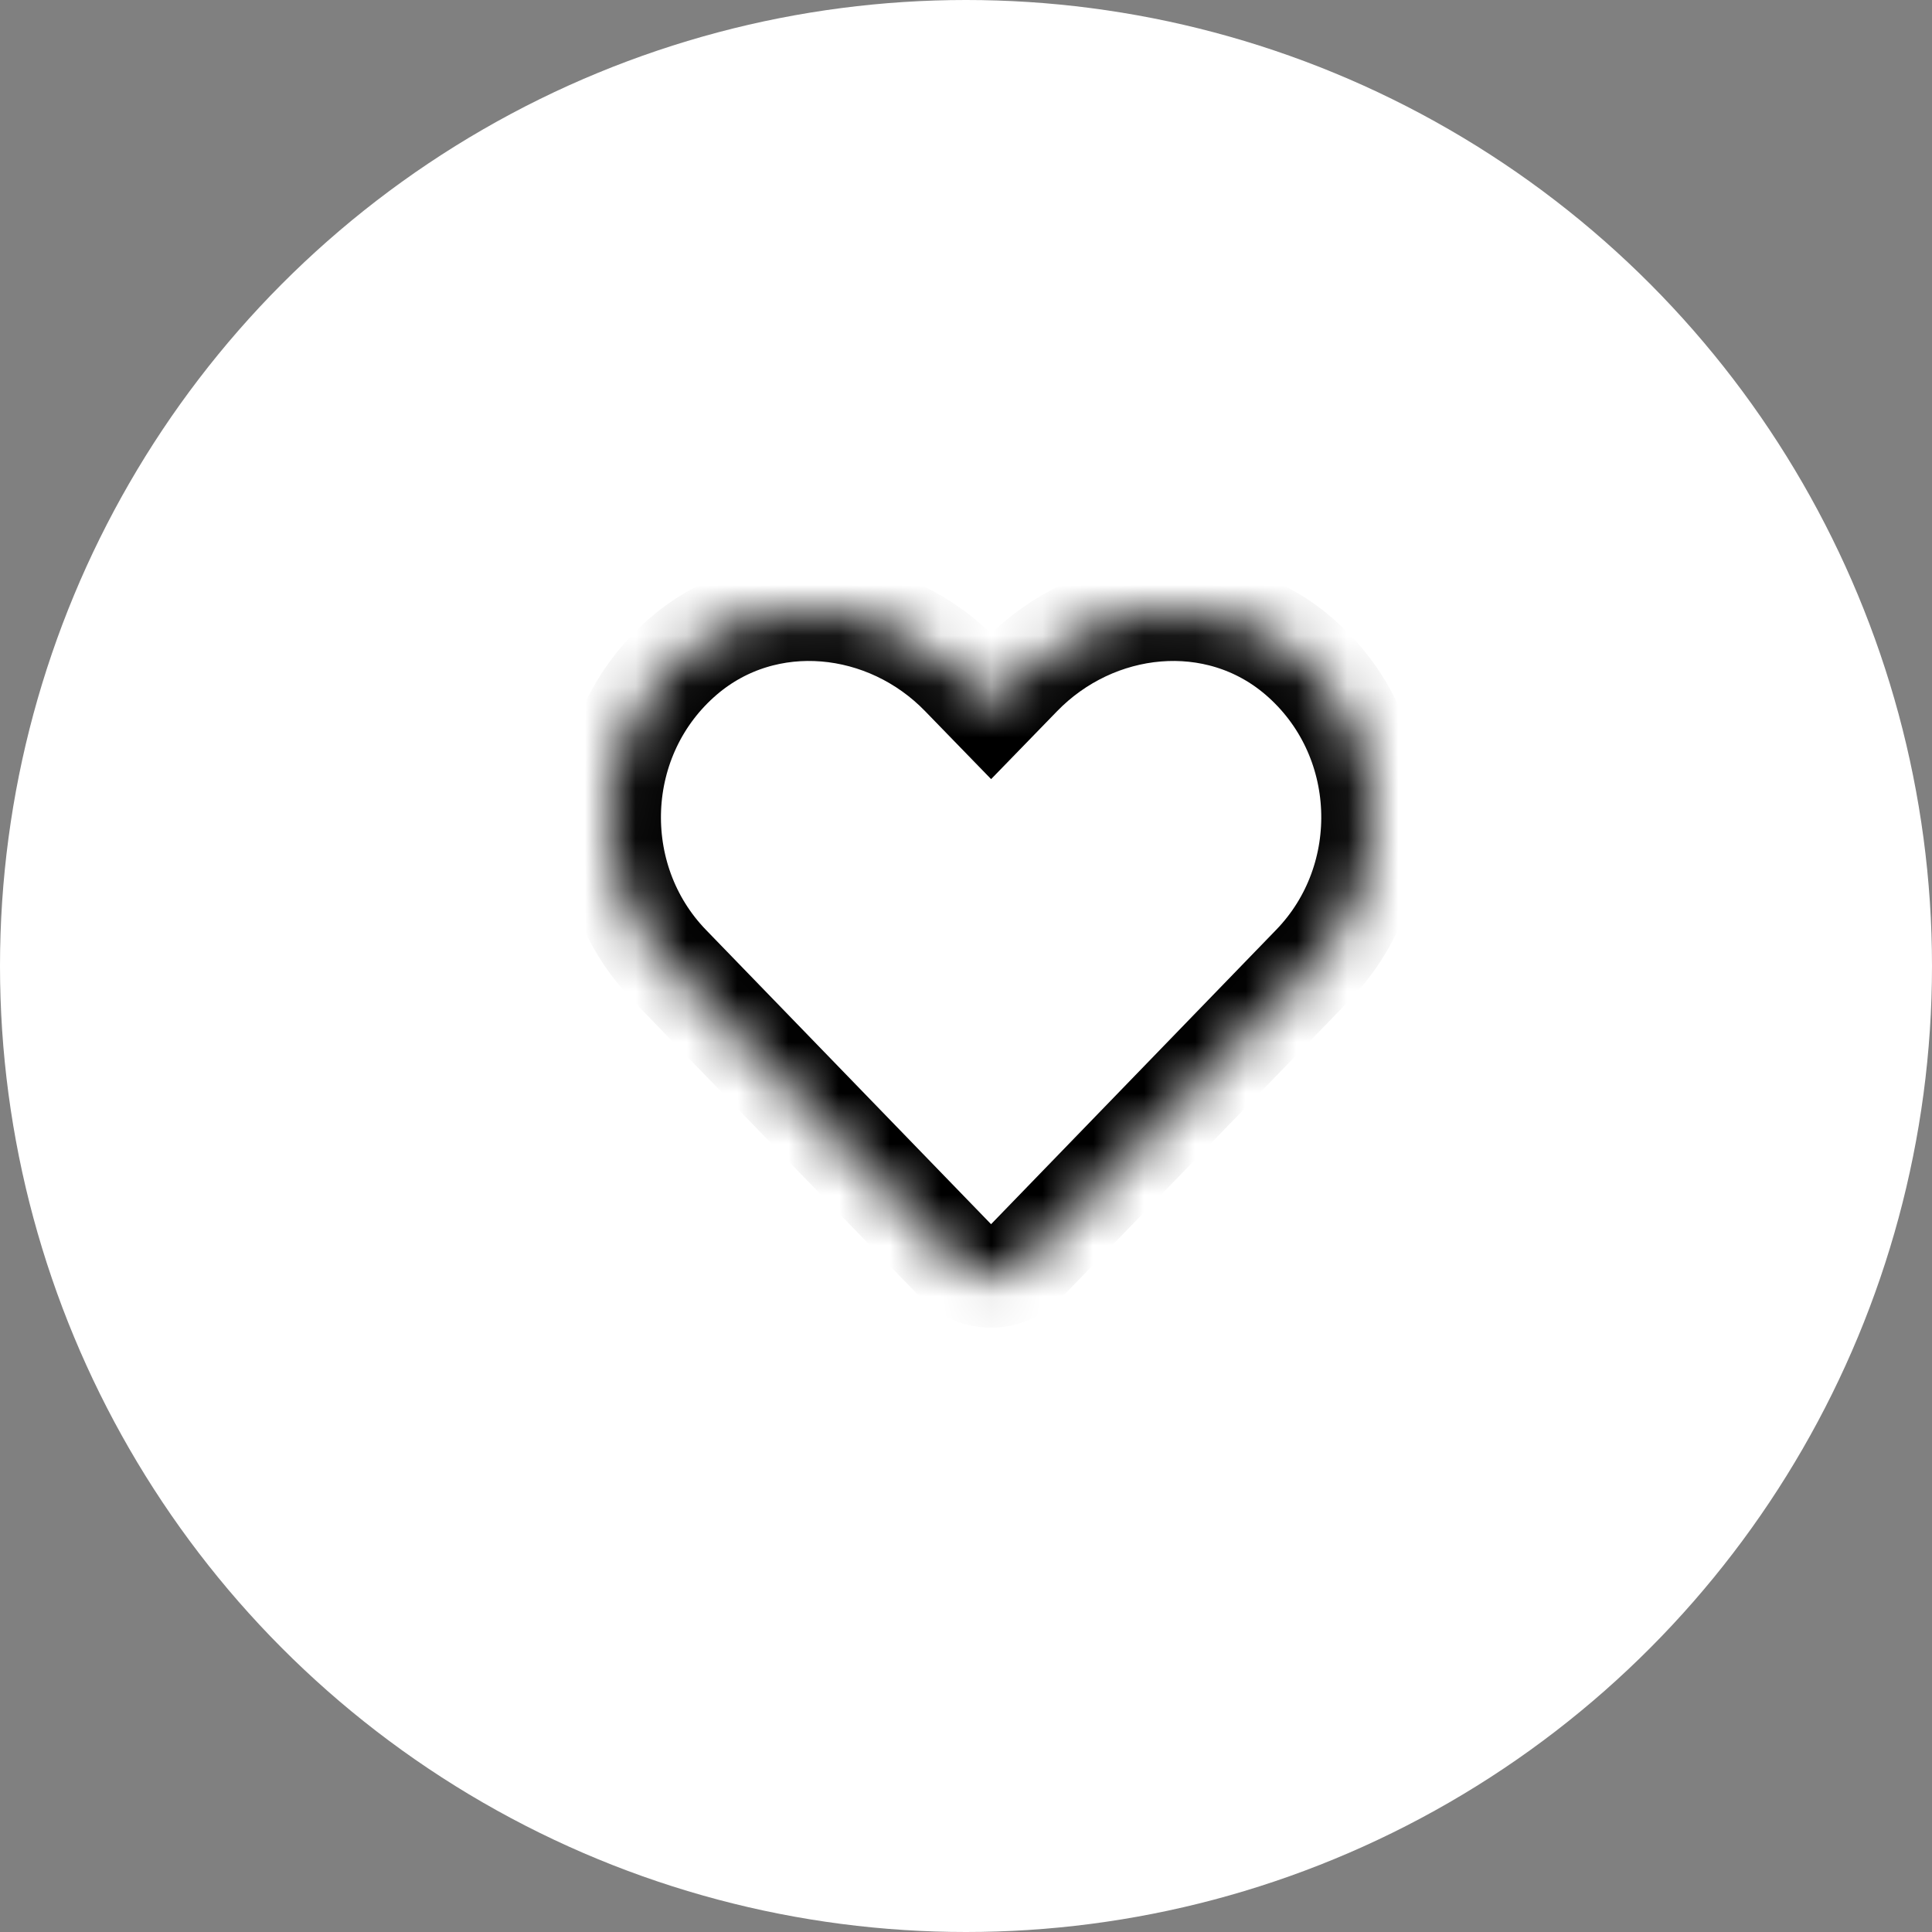 <svg width="38" height="38" viewBox="0 0 38 38" fill="none" xmlns="http://www.w3.org/2000/svg">
<rect x="0" y="0" width="38" height="38" fill="#808080" stroke="none"/>
<circle cx="19" cy="19" r="19" fill="white"/>
<mask id="path-2-inside-1_1_1159" fill="white">
<path d="M25.533 12.897C23.929 11.53 21.543 11.776 20.071 13.295L19.494 13.889L18.917 13.295C17.448 11.776 15.059 11.53 13.455 12.897C11.617 14.466 11.52 17.282 13.165 18.983L18.83 24.831C19.195 25.209 19.79 25.209 20.156 24.831L25.82 18.983C27.468 17.282 27.371 14.466 25.533 12.897V12.897Z"/>
</mask>
<path d="M25.533 12.897C23.929 11.53 21.543 11.776 20.071 13.295L19.494 13.889L18.917 13.295C17.448 11.776 15.059 11.53 13.455 12.897C11.617 14.466 11.52 17.282 13.165 18.983L18.83 24.831C19.195 25.209 19.79 25.209 20.156 24.831L25.82 18.983C27.468 17.282 27.371 14.466 25.533 12.897V12.897Z" stroke="black" stroke-width="2" mask="url(#path-2-inside-1_1_1159)"/>
</svg>